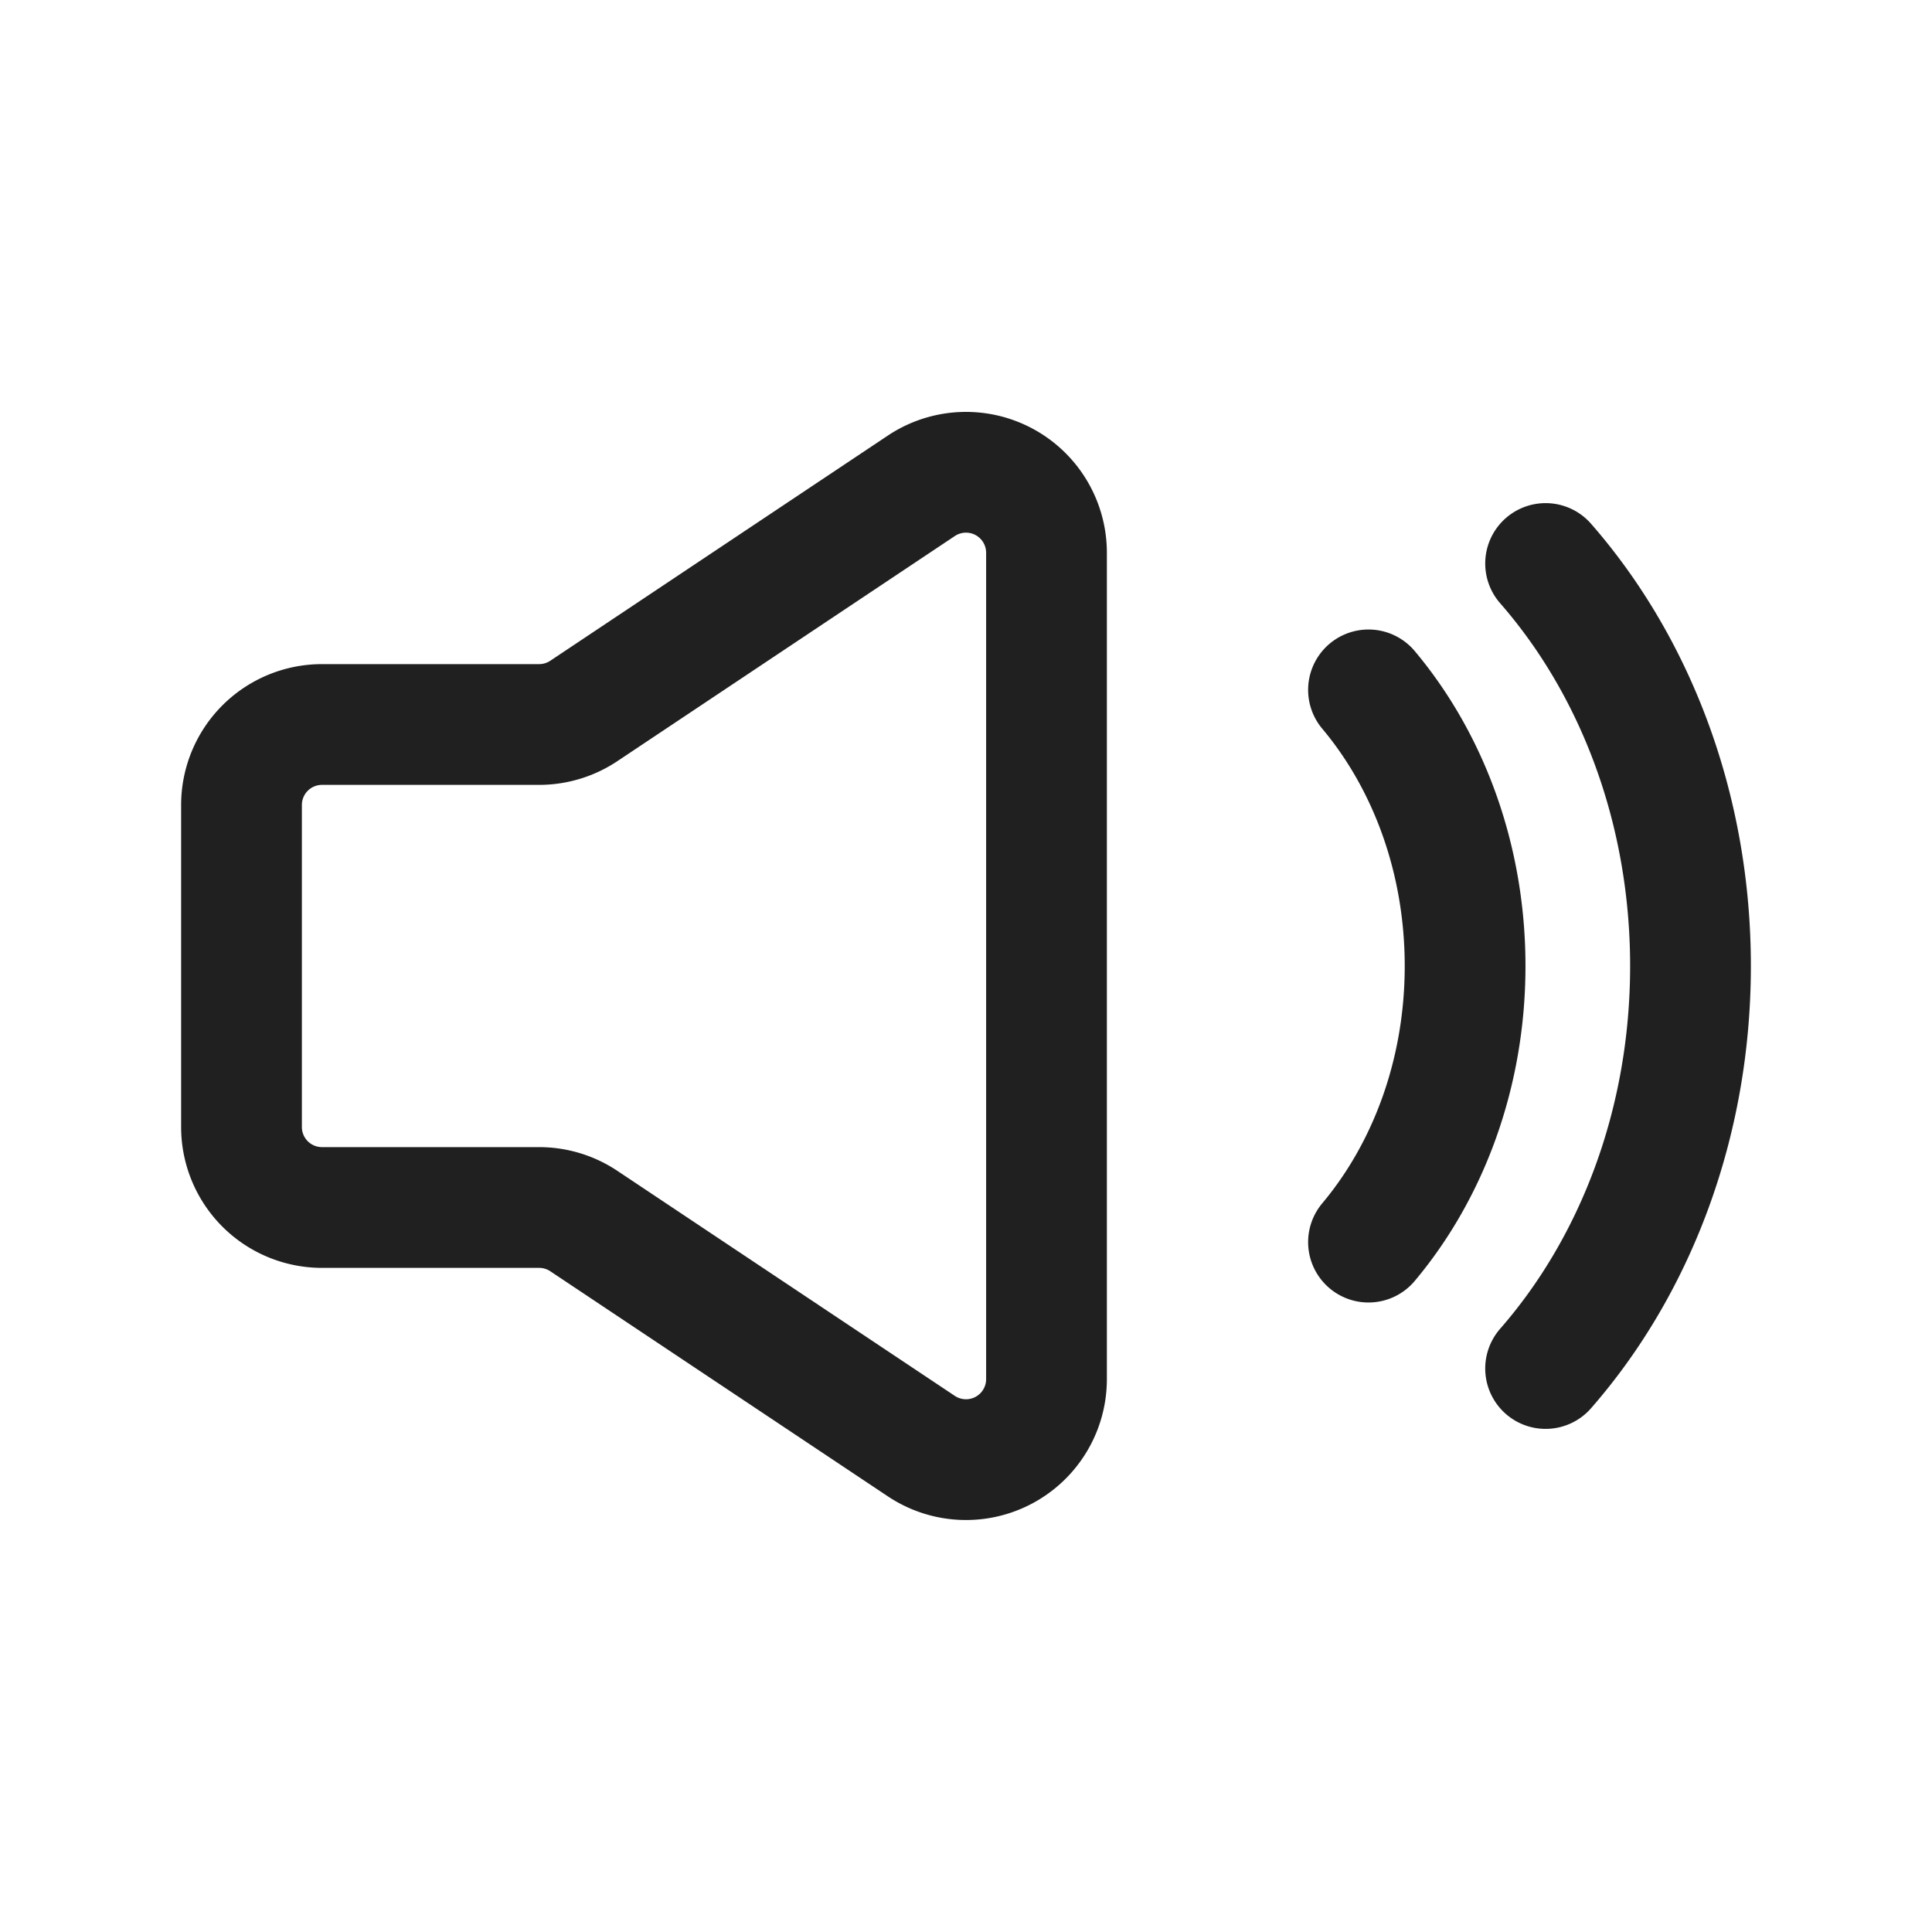 <svg xmlns="http://www.w3.org/2000/svg" fill="none" viewBox="0 0 24 24"><path stroke="#202020" stroke-linecap="round" stroke-linejoin="round" stroke-width="1.5" d="M19.2 7c1.11 1.27 1.8 3.041 1.8 5s-.69 3.73-1.8 5M17 8.57c.742.884 1.2 2.095 1.2 3.43s-.458 2.546-1.2 3.43M6.697 9H4a1 1 0 0 0-1 1v4a1 1 0 0 0 1 1h2.697a1 1 0 0 1 .555.168l4.193 2.796A1 1 0 0 0 13 17.132V6.868a1 1 0 0 0-1.555-.833L7.252 8.832A1 1 0 0 1 6.697 9"/></svg>
